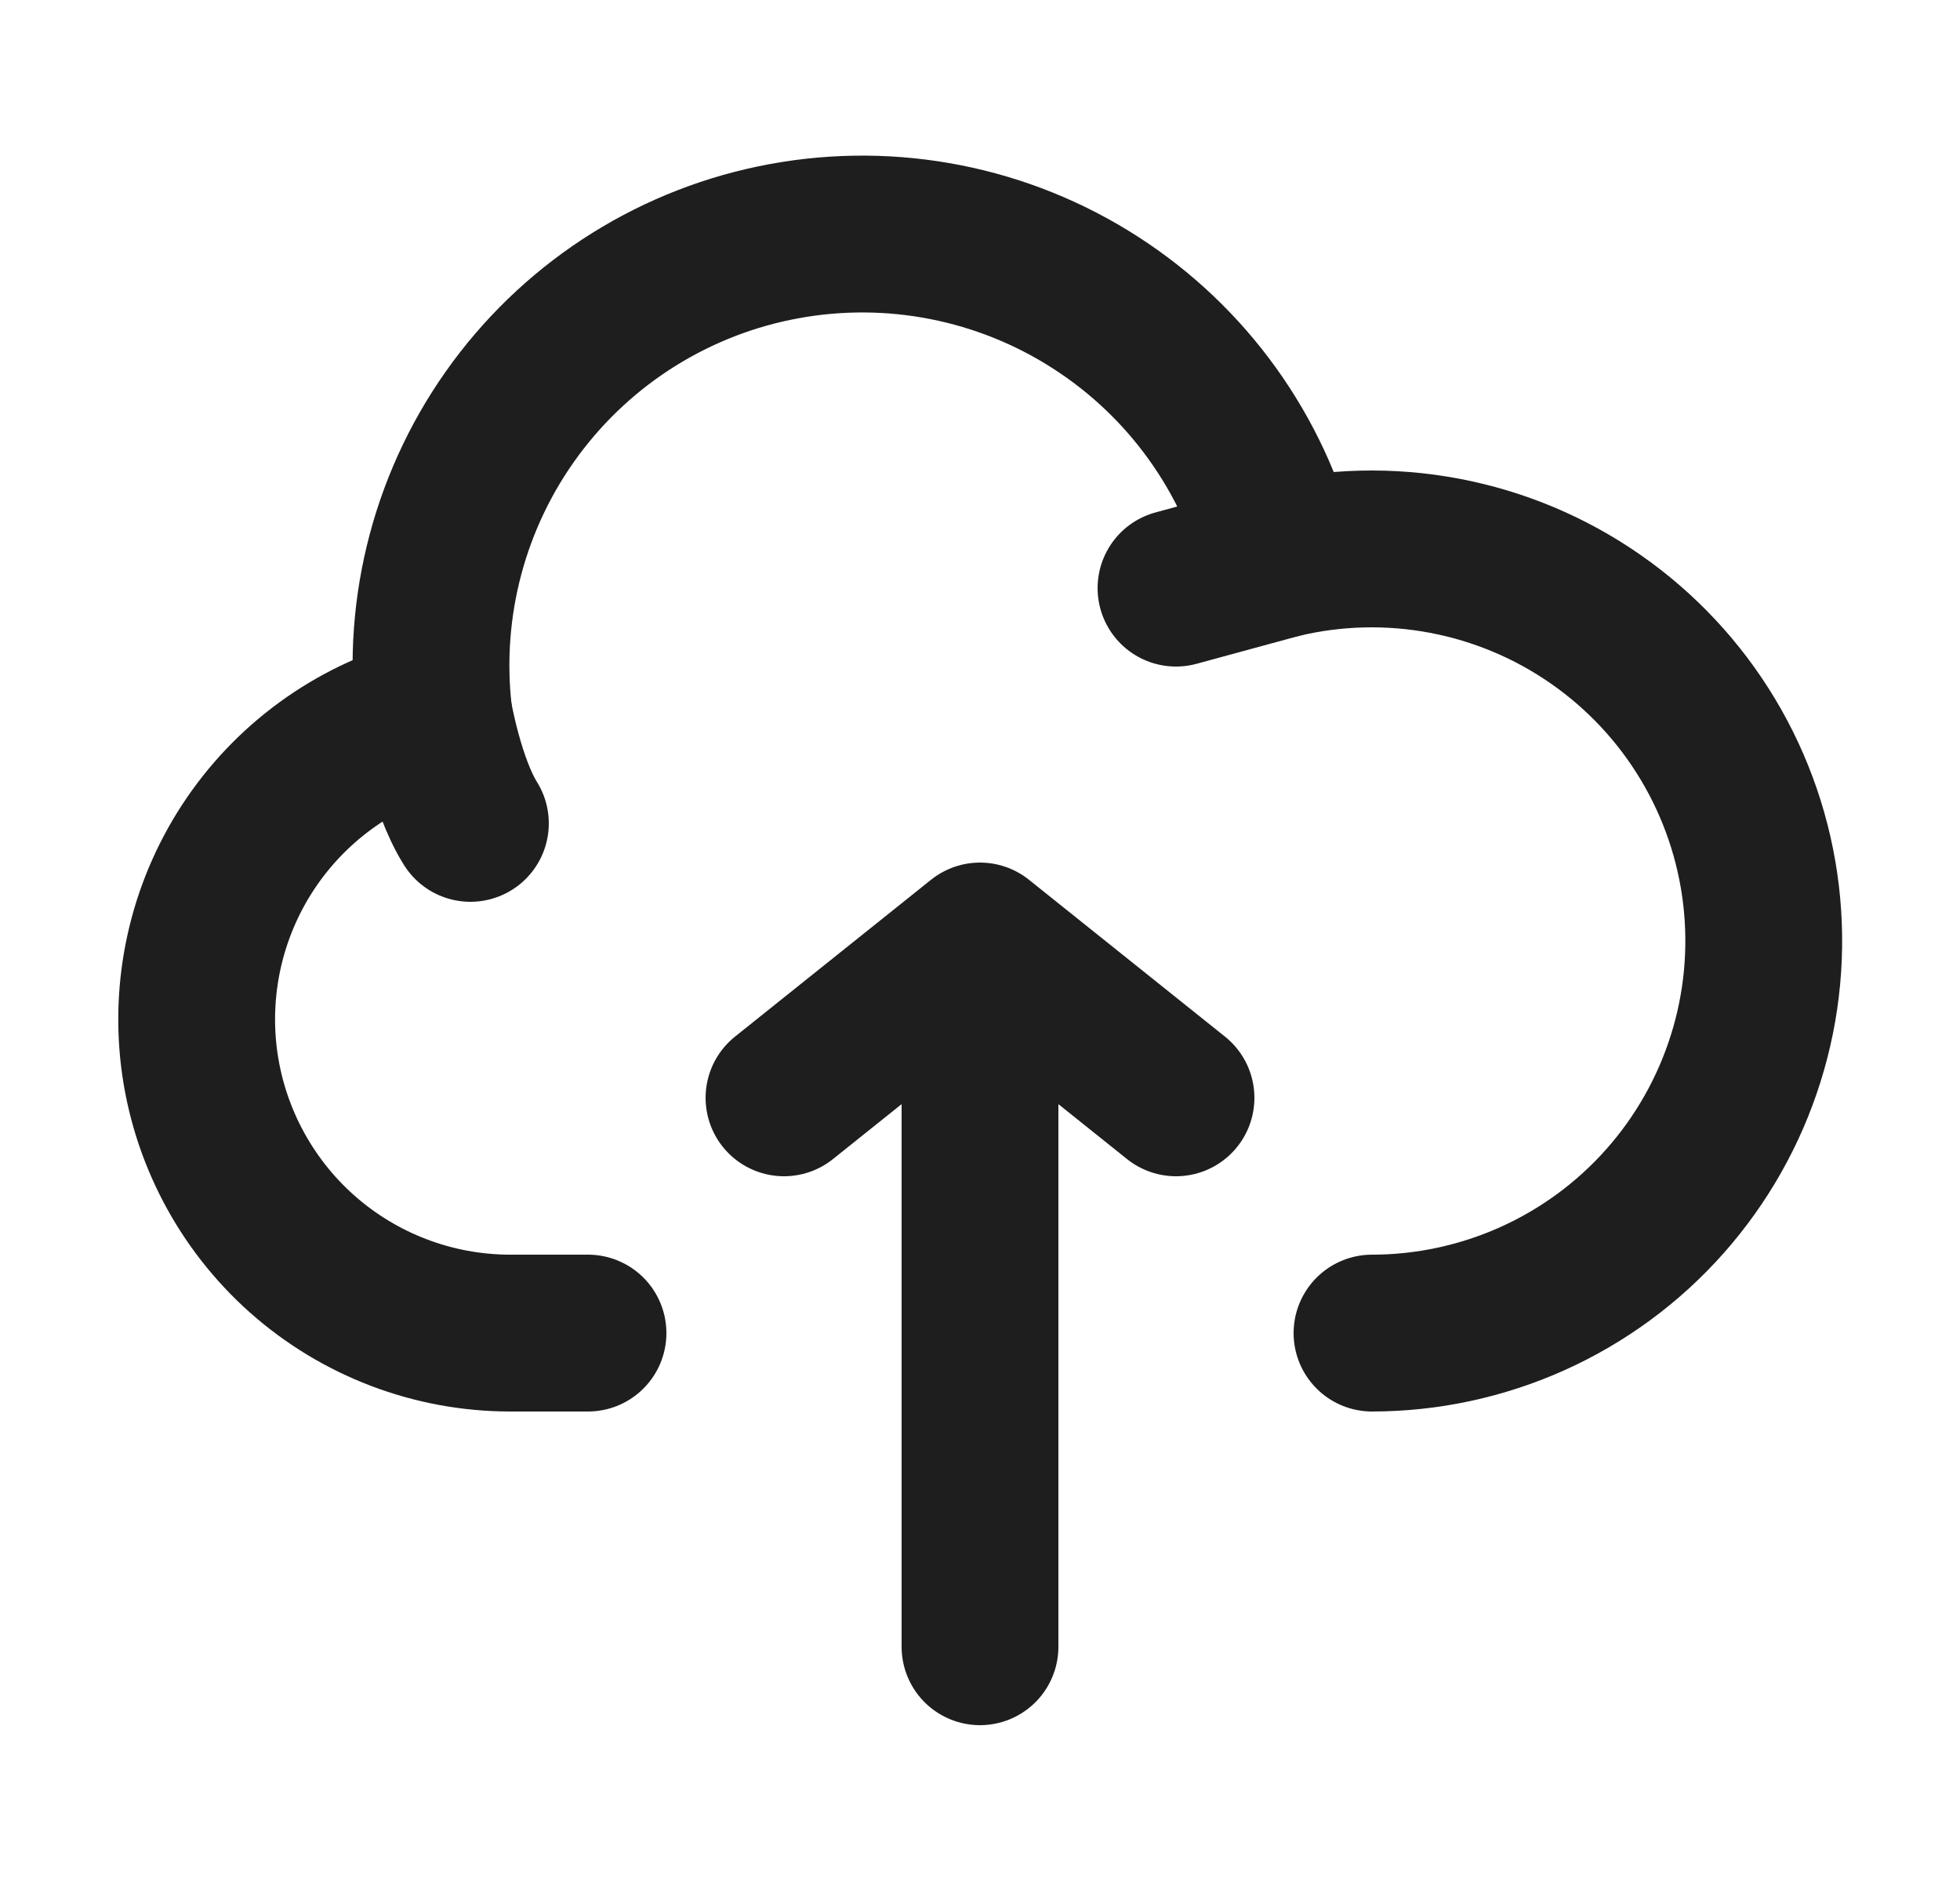 <svg
              width="25"
              height="24"
              viewBox="0 0 25 24"
              fill="none"
              xmlns="http://www.w3.org/2000/svg"
            >
              <path
                d="M12.5 12V21M12.5 12L10 14M12.5 12L15 14M5.534 9.117C4.588 9.355 3.762 9.93 3.21 10.735C2.659 11.539 2.42 12.517 2.538 13.485C2.657 14.453 3.125 15.344 3.854 15.992C4.584 16.639 5.525 16.998 6.5 17H7.5"
                stroke="#1E1E1E"
                stroke-width="2"
                stroke-linecap="round"
                stroke-linejoin="round"
              />
              <path
                d="M16.33 7.138C15.988 5.784 15.145 4.611 13.97 3.857C12.796 3.102 11.378 2.823 10.005 3.075C8.632 3.326 7.406 4.091 6.576 5.213C5.746 6.335 5.373 7.731 5.534 9.118C5.534 9.118 5.687 10 6 10.5"
                stroke="#1E1E1E"
                stroke-width="2"
                stroke-linecap="round"
                stroke-linejoin="round"
              />
              <path
                d="M17.5 17C18.206 17 18.904 16.849 19.548 16.56C20.192 16.27 20.767 15.848 21.236 15.319C21.704 14.791 22.056 14.17 22.267 13.496C22.479 12.823 22.545 12.112 22.462 11.411C22.379 10.71 22.148 10.034 21.785 9.429C21.422 8.823 20.934 8.301 20.355 7.898C19.776 7.494 19.118 7.218 18.424 7.087C17.73 6.956 17.017 6.973 16.33 7.138L15 7.5"
                stroke="#1E1E1E"
                stroke-width="2"
                stroke-linecap="round"
                stroke-linejoin="round"
              />
            </svg>